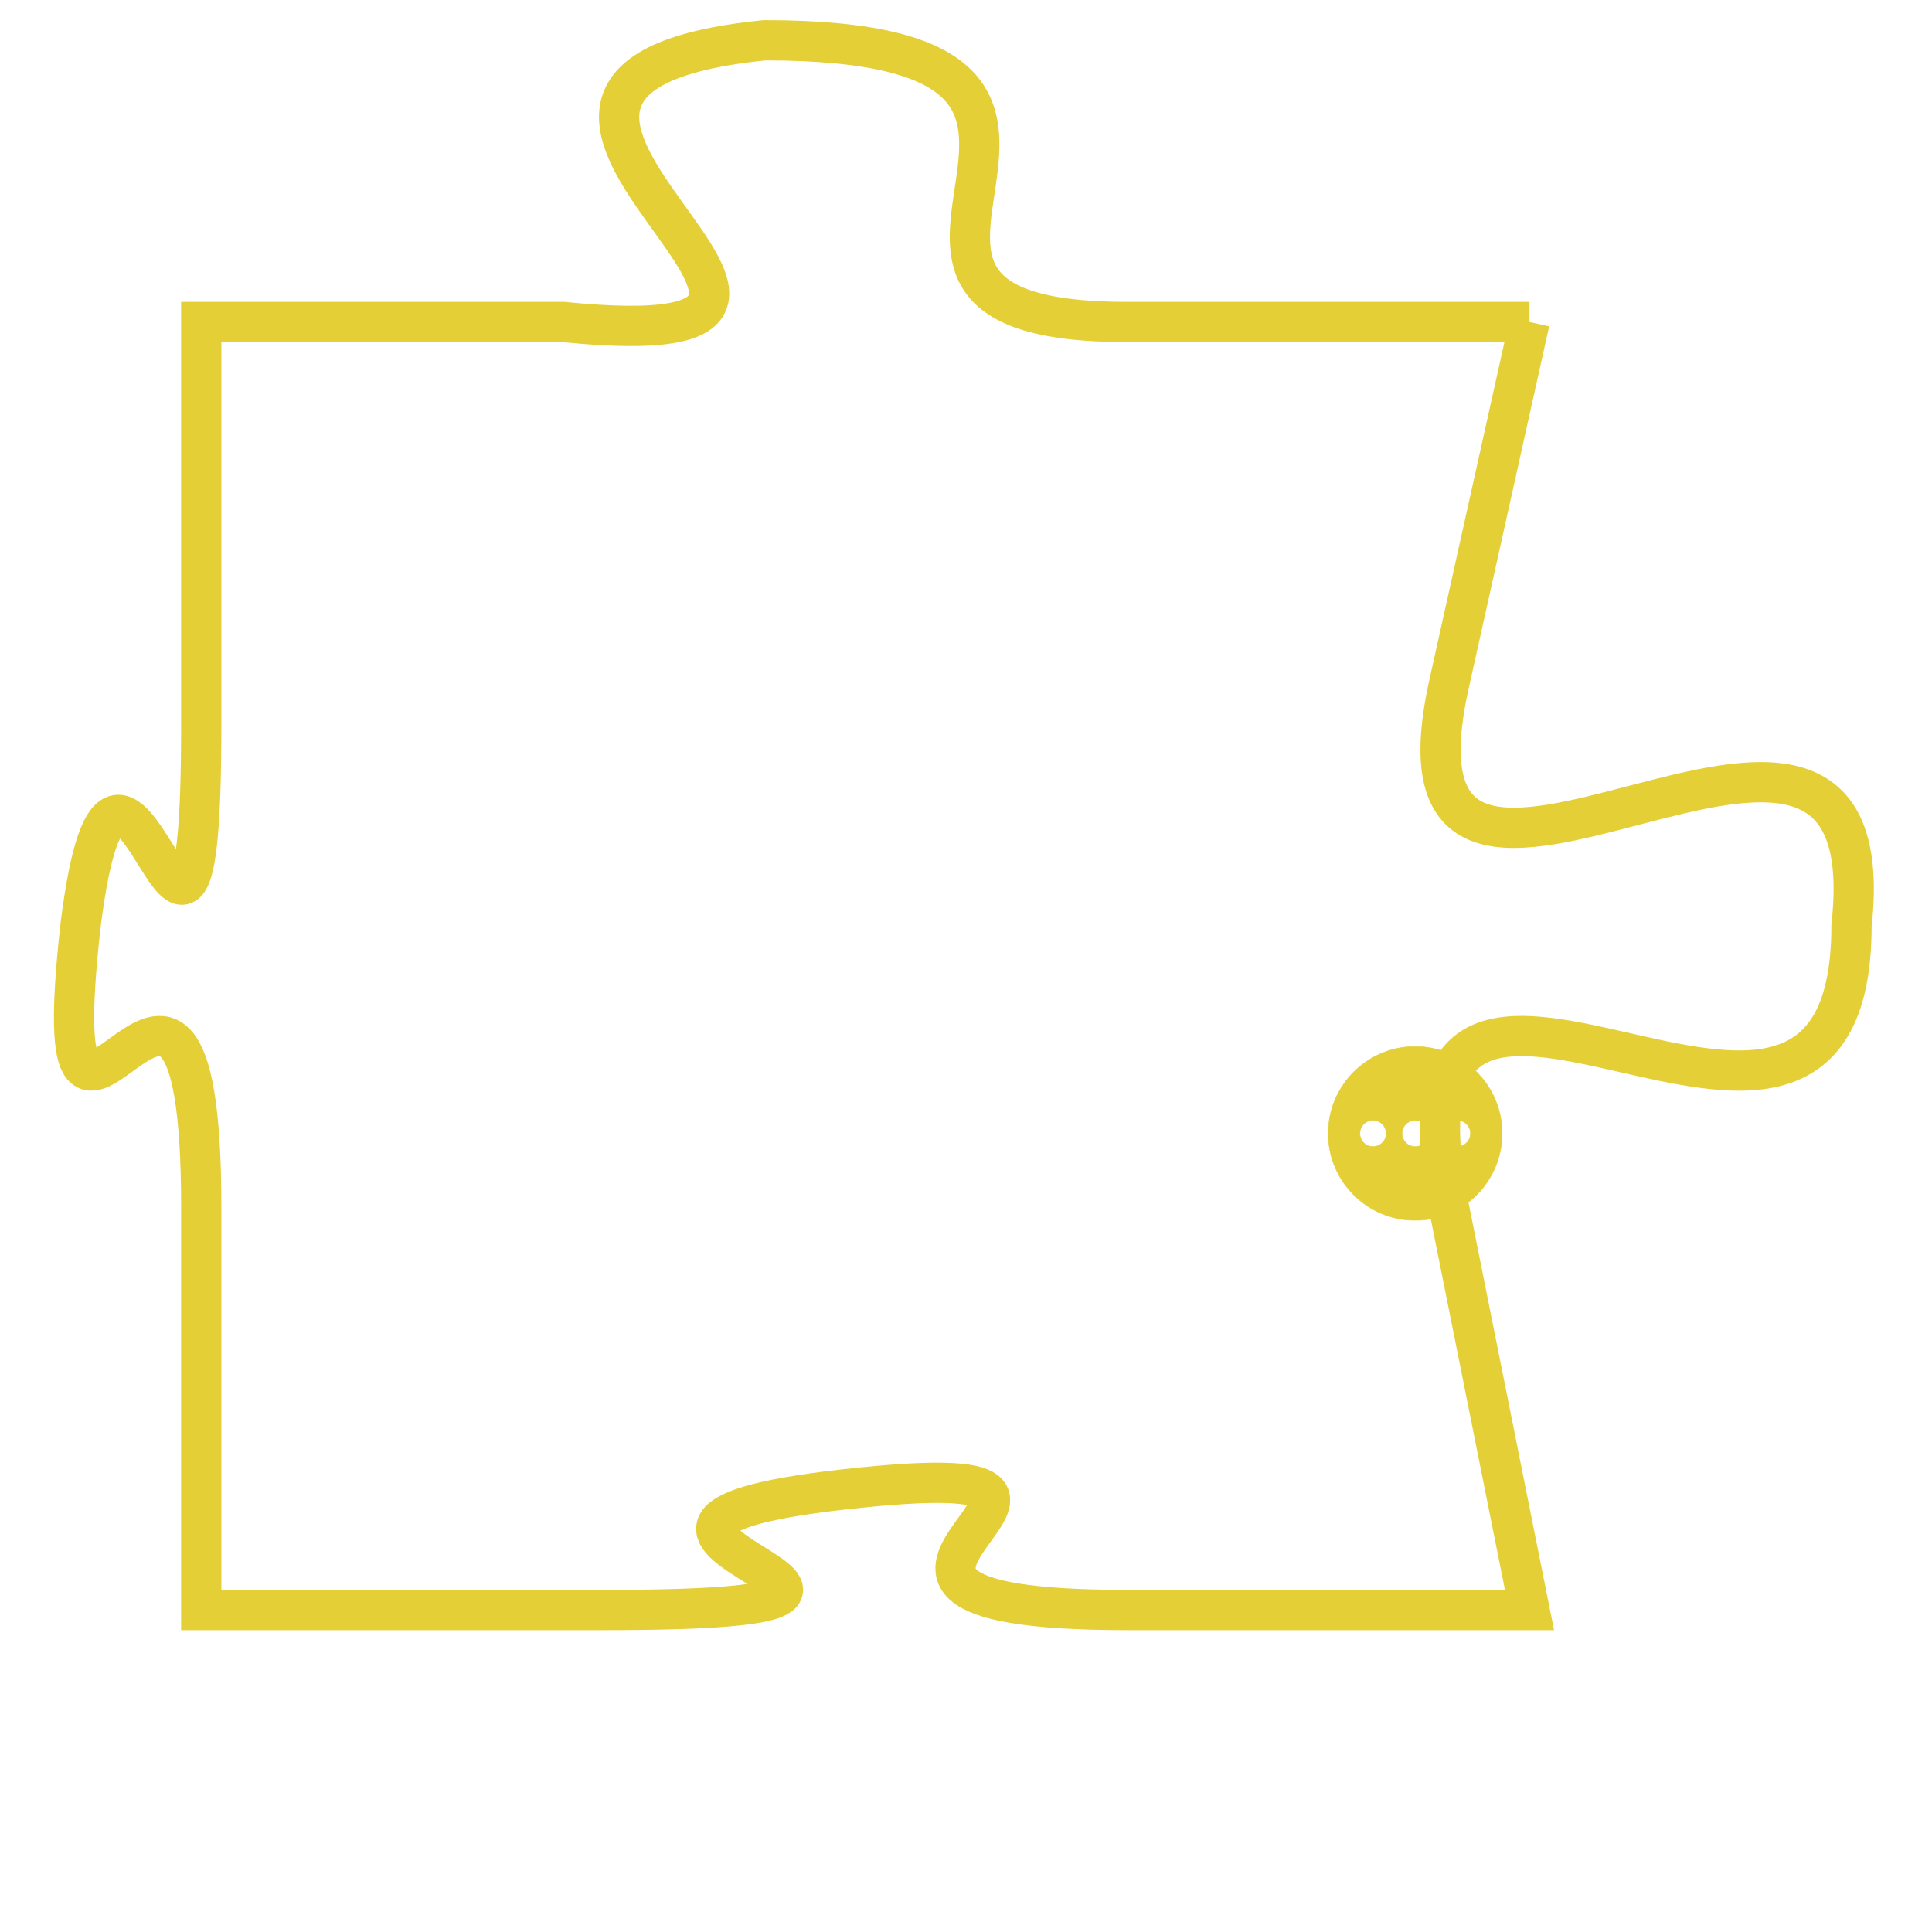 <svg version="1.1" xmlns="http://www.w3.org/2000/svg" xmlns:xlink="http://www.w3.org/1999/xlink" fill="transparent" x="0" y="0" width="350" height="350" preserveAspectRatio="xMinYMin slice"><style type="text/css">.links{fill:transparent;stroke: #E4CF37;}.links:hover{fill:#63D272; opacity:0.4;}</style><defs><g id="allt"><path id="t7818" d="M627,1920 L617,1920 C608,1920 619,1913 608,1913 C598,1914 613,1921 603,1920 L594,1920 594,1920 L594,1930 C594,1940 592,1927 591,1935 C590,1944 594,1932 594,1942 L594,1952 594,1952 L604,1952 C615,1952 601,1950 610,1949 C619,1948 607,1952 617,1952 L627,1952 627,1952 L625,1942 C623,1932 635,1944 635,1935 C636,1926 623,1938 625,1929 L627,1920"/></g><clipPath id="c" clipRule="evenodd" fill="transparent"><use href="#t7818"/></clipPath></defs><svg viewBox="589 1912 48 41" preserveAspectRatio="xMinYMin meet"><svg width="4380" height="2430"><g><image crossorigin="anonymous" x="0" y="0" href="https://nftpuzzle.license-token.com/assets/completepuzzle.svg" width="100%" height="100%" /><g class="links"><use href="#t7818"/></g></g></svg><svg x="622" y="1938" height="9%" width="9%" viewBox="0 0 330 330"><g><a xlink:href="https://nftpuzzle.license-token.com/" class="links"><title>See the most innovative NFT based token software licensing project</title><path fill="#E4CF37" id="more" d="M165,0C74.019,0,0,74.019,0,165s74.019,165,165,165s165-74.019,165-165S255.981,0,165,0z M85,190 c-13.785,0-25-11.215-25-25s11.215-25,25-25s25,11.215,25,25S98.785,190,85,190z M165,190c-13.785,0-25-11.215-25-25 s11.215-25,25-25s25,11.215,25,25S178.785,190,165,190z M245,190c-13.785,0-25-11.215-25-25s11.215-25,25-25 c13.785,0,25,11.215,25,25S258.785,190,245,190z"></path></a></g></svg></svg></svg>
